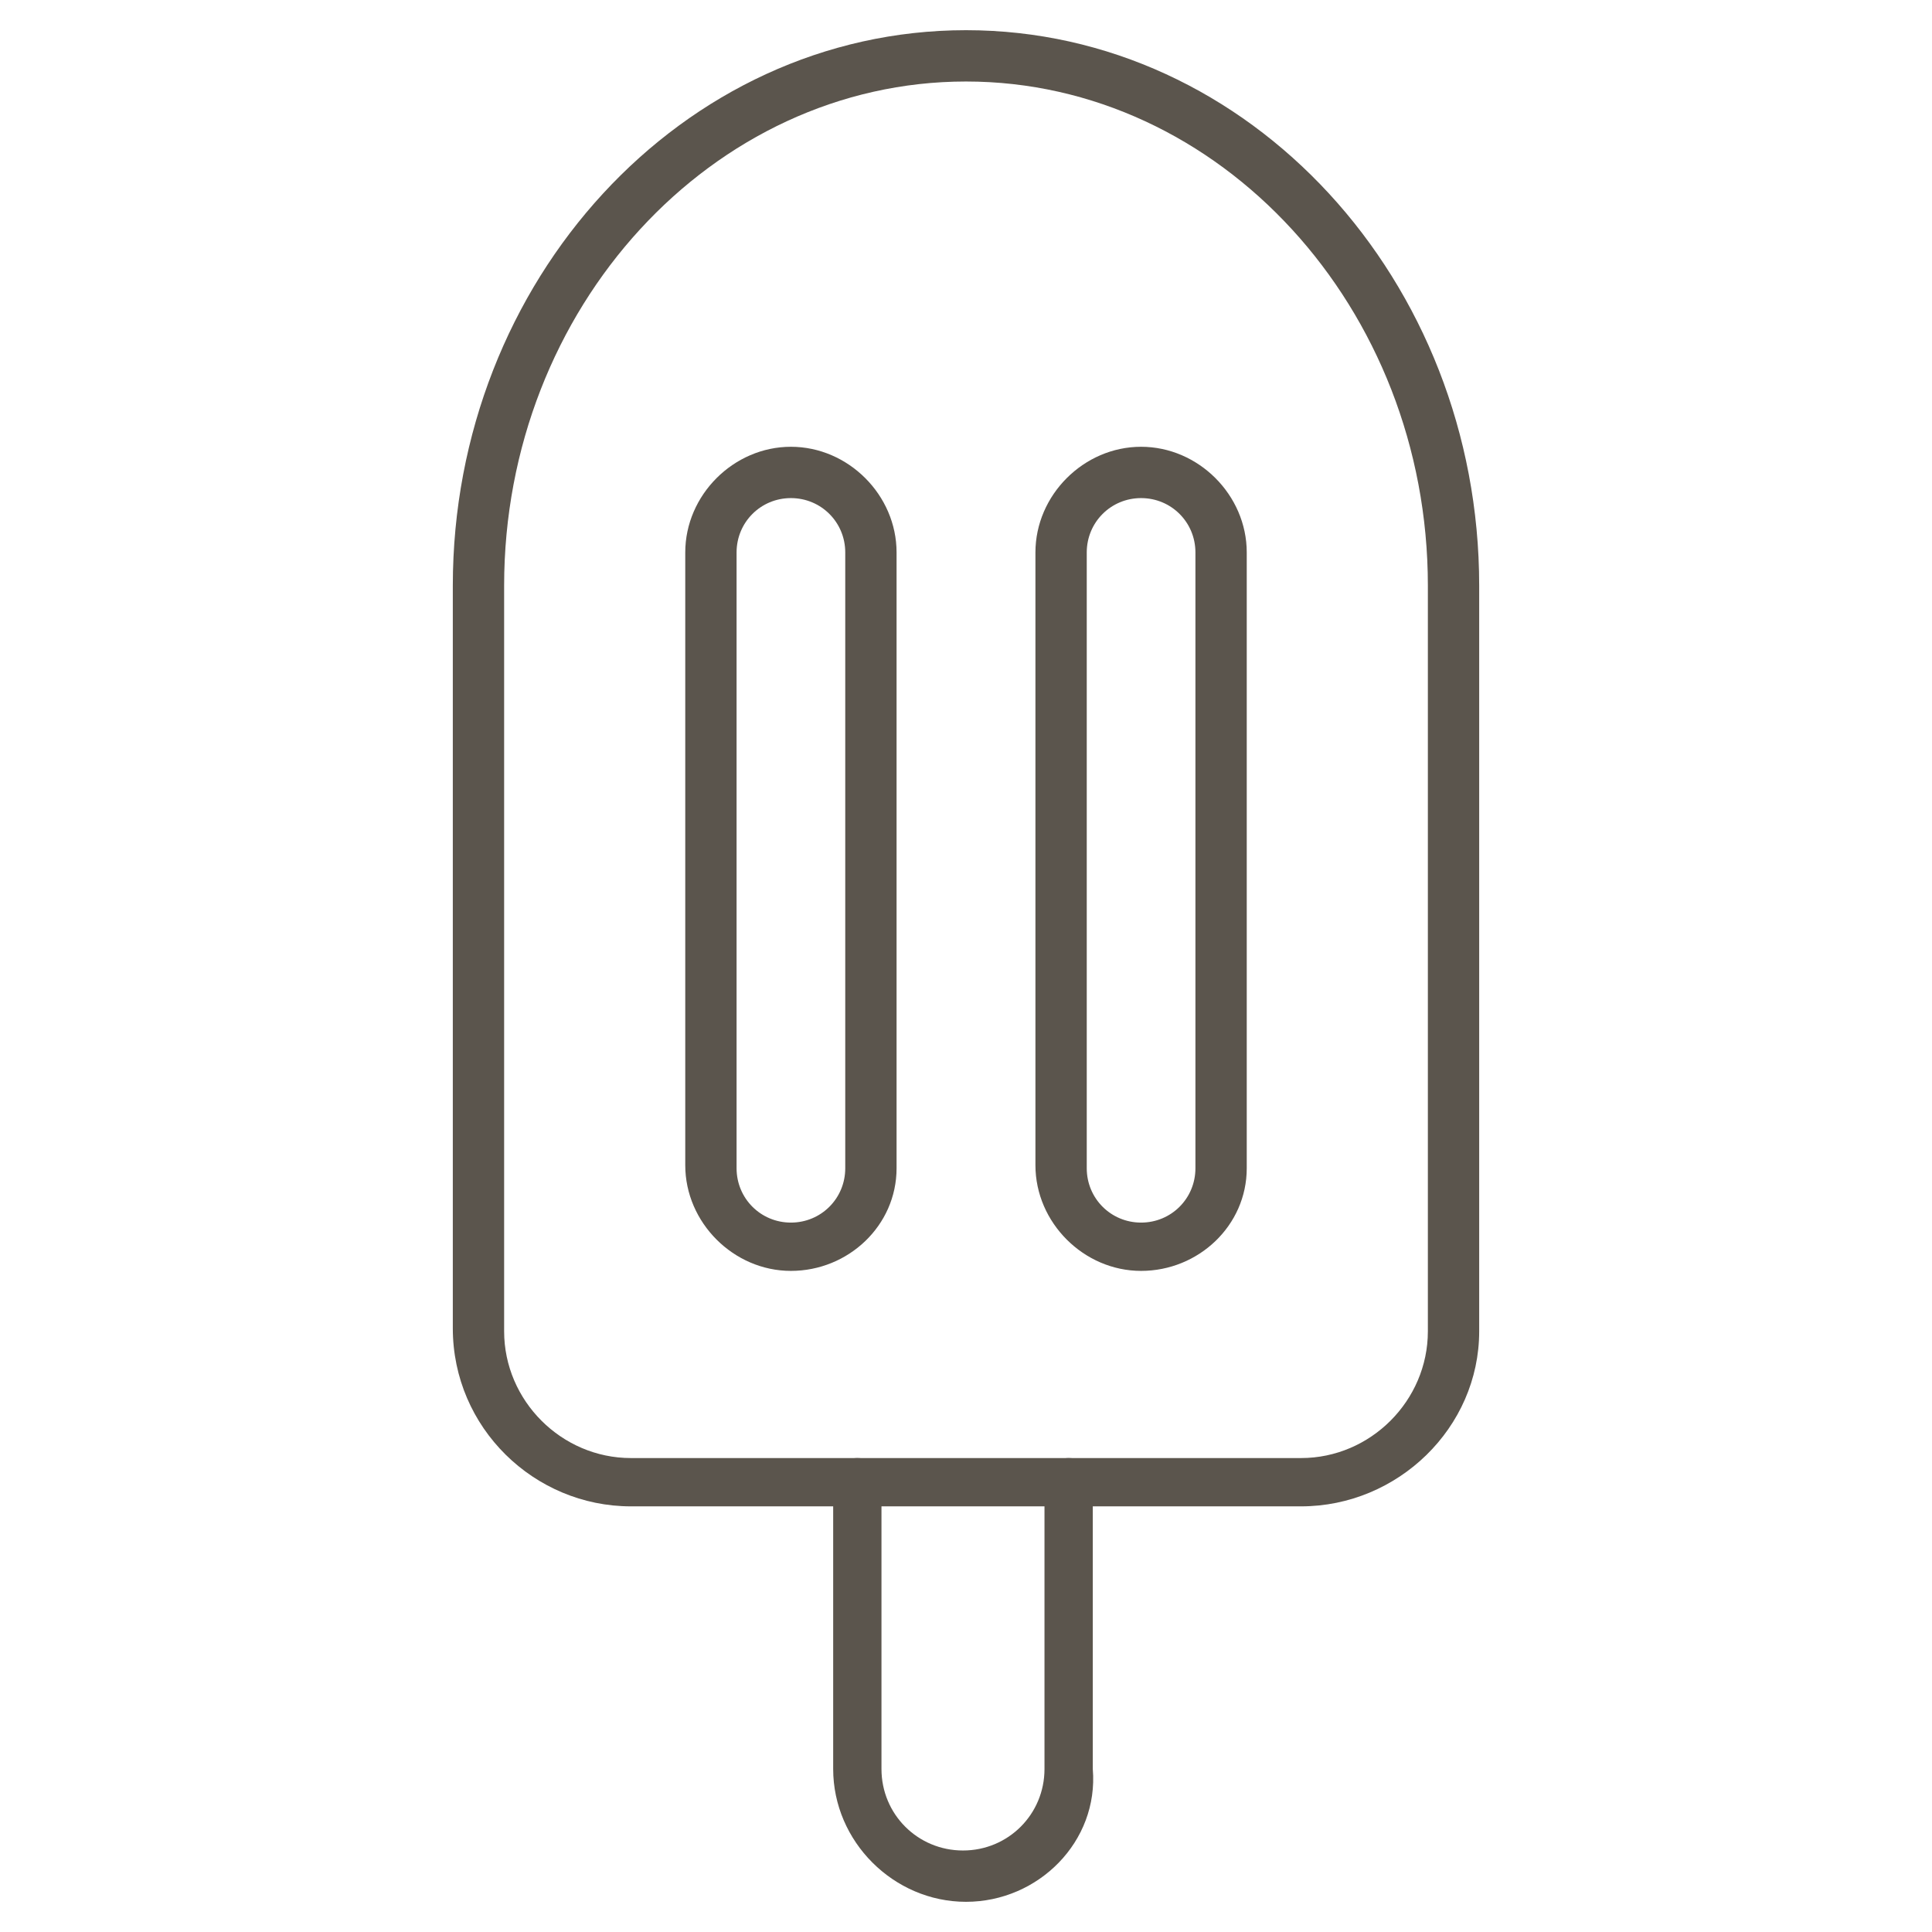 <?xml version="1.0" encoding="utf-8"?>
<!-- Generator: Adobe Illustrator 19.2.1, SVG Export Plug-In . SVG Version: 6.00 Build 0)  -->
<svg version="1.1" id="Layer_1" xmlns="http://www.w3.org/2000/svg" xmlns:xlink="http://www.w3.org/1999/xlink" x="0px" y="0px"
	 viewBox="0 0 64 64" style="enable-background:new 0 0 64 64;" xml:space="preserve">
<style type="text/css">
	.st0{fill:none;}
	.st1{fill:#5B554D;}
</style>
<rect class="st0" width="64" height="64"/>
<g>
	<g>
		<g>
			<g>
				<path class="st1" d="M32,63c-2.4,0-4.4-2-4.4-4.4v-9.5c0-0.5,0.4-0.8,0.8-0.8c0.5,0,0.8,0.4,0.8,0.8v9.5c0,1.5,1.2,2.7,2.7,2.7
					c1.5,0,2.7-1.2,2.7-2.7v-9.5c0-0.5,0.4-0.8,0.8-0.8c0.5,0,0.8,0.4,0.8,0.8v9.5C36.4,61,34.4,63,32,63z"/>
			</g>
		</g>
	</g>
	<g>
		<path class="st1" d="M43.1,49.9H20.9c-3.2,0-5.9-2.6-5.9-5.9V19.4C15,9.3,22.6,1,32,1s17,8.3,17,18.4v24.7
			C49,47.3,46.3,49.9,43.1,49.9z M32,2.7c-8.4,0-15.3,7.5-15.3,16.7v24.7c0,2.3,1.9,4.2,4.2,4.2h22.2c2.3,0,4.2-1.9,4.2-4.2V19.4
			C47.3,10.2,40.4,2.7,32,2.7z"/>
	</g>
	<g>
		<g>
			<g>
				<path class="st1" d="M26.2,42.1c-1.9,0-3.5-1.6-3.5-3.5V18.3c0-1.9,1.6-3.5,3.5-3.5s3.5,1.6,3.5,3.5v20.4
					C29.7,40.6,28.1,42.1,26.2,42.1z M26.2,16.5c-1,0-1.8,0.8-1.8,1.8v20.4c0,1,0.8,1.8,1.8,1.8s1.8-0.8,1.8-1.8V18.3
					C28,17.3,27.2,16.5,26.2,16.5z"/>
			</g>
		</g>
		<g>
			<g>
				<path class="st1" d="M37.8,42.1c-1.9,0-3.5-1.6-3.5-3.5V18.3c0-1.9,1.6-3.5,3.5-3.5s3.5,1.6,3.5,3.5v20.4
					C41.3,40.6,39.7,42.1,37.8,42.1z M37.8,16.5c-1,0-1.8,0.8-1.8,1.8v20.4c0,1,0.8,1.8,1.8,1.8s1.8-0.8,1.8-1.8V18.3
					C39.6,17.3,38.8,16.5,37.8,16.5z"/>
			</g>
		</g>
	</g>
</g>
</svg>
